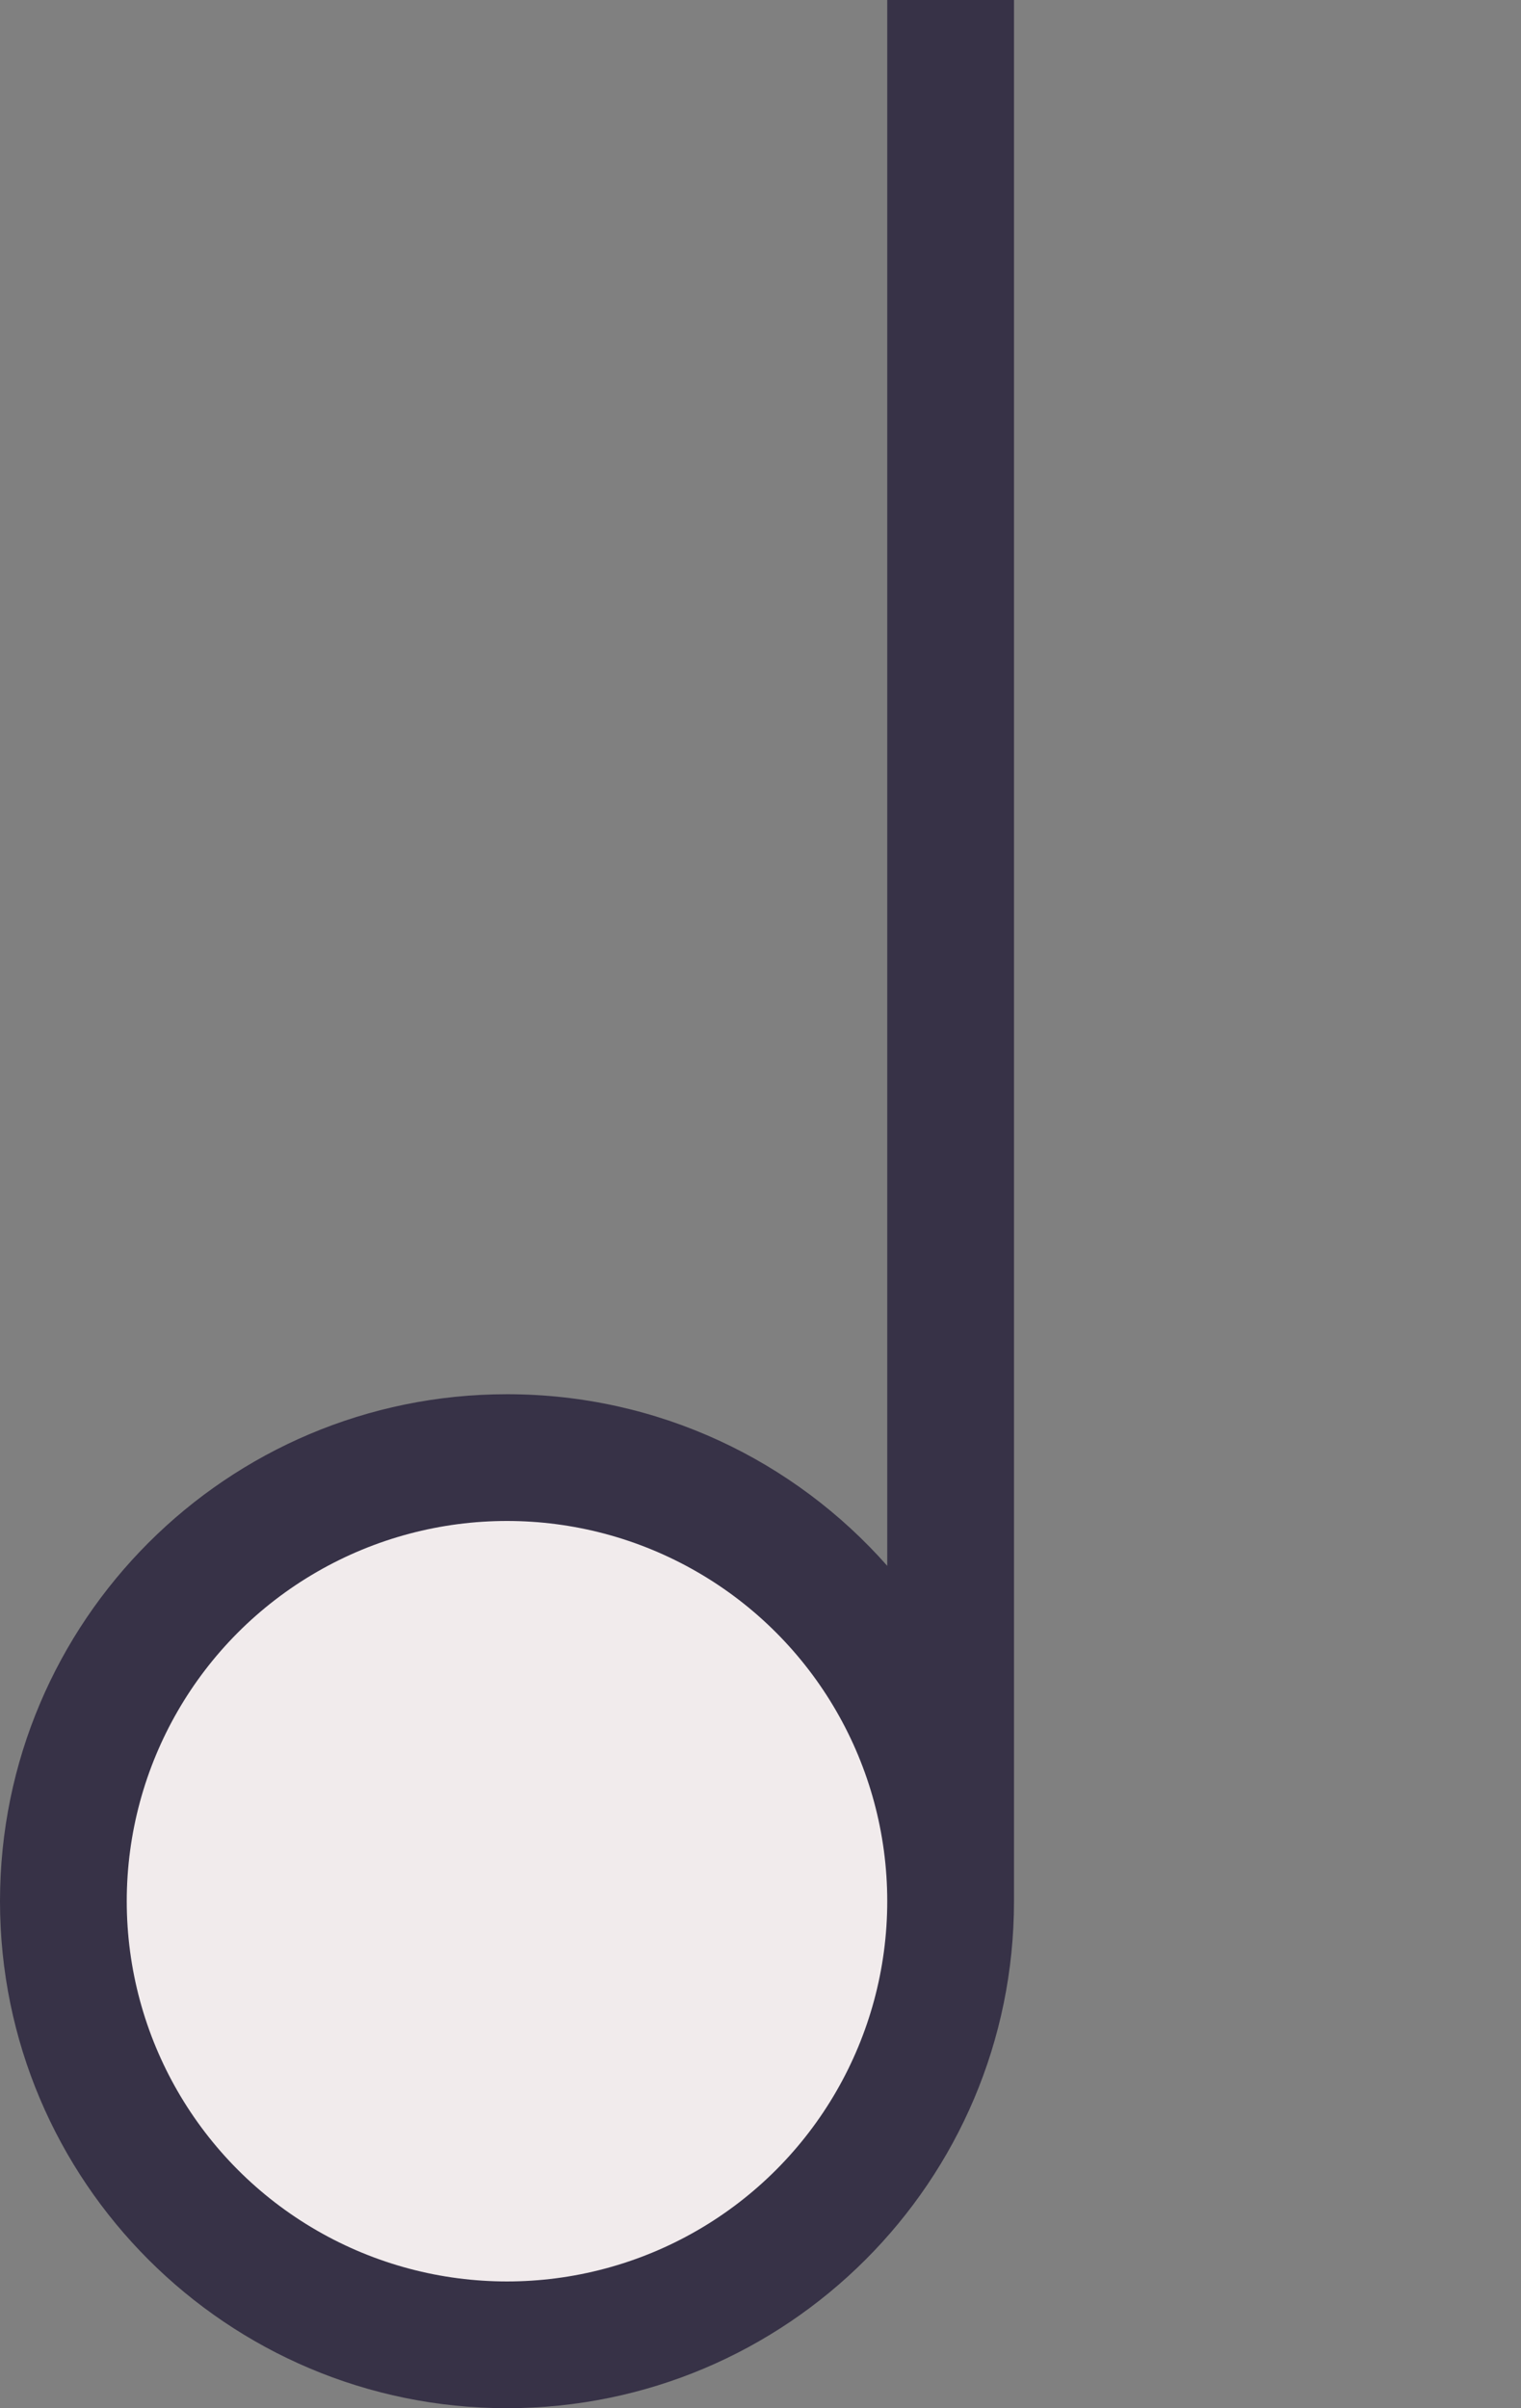<svg width="12" height="19" viewBox="0 0 12 19" fill="none" xmlns="http://www.w3.org/2000/svg">
<rect x="0" y="0" width="12" height="19" fill="#808080" stroke="none"/>
<path fill-rule="evenodd" clip-rule="evenodd" d="M8 0H7V12.354C6.267 11.524 5.195 11 4 11C1.791 11 0 12.791 0 15C0 17.209 1.791 19 4 19C6.209 19 8 17.209 8 15V0Z" fill="#373247"/>
<circle cx="4" cy="15" r="3" fill="#F1EBEC"/>
</svg>
